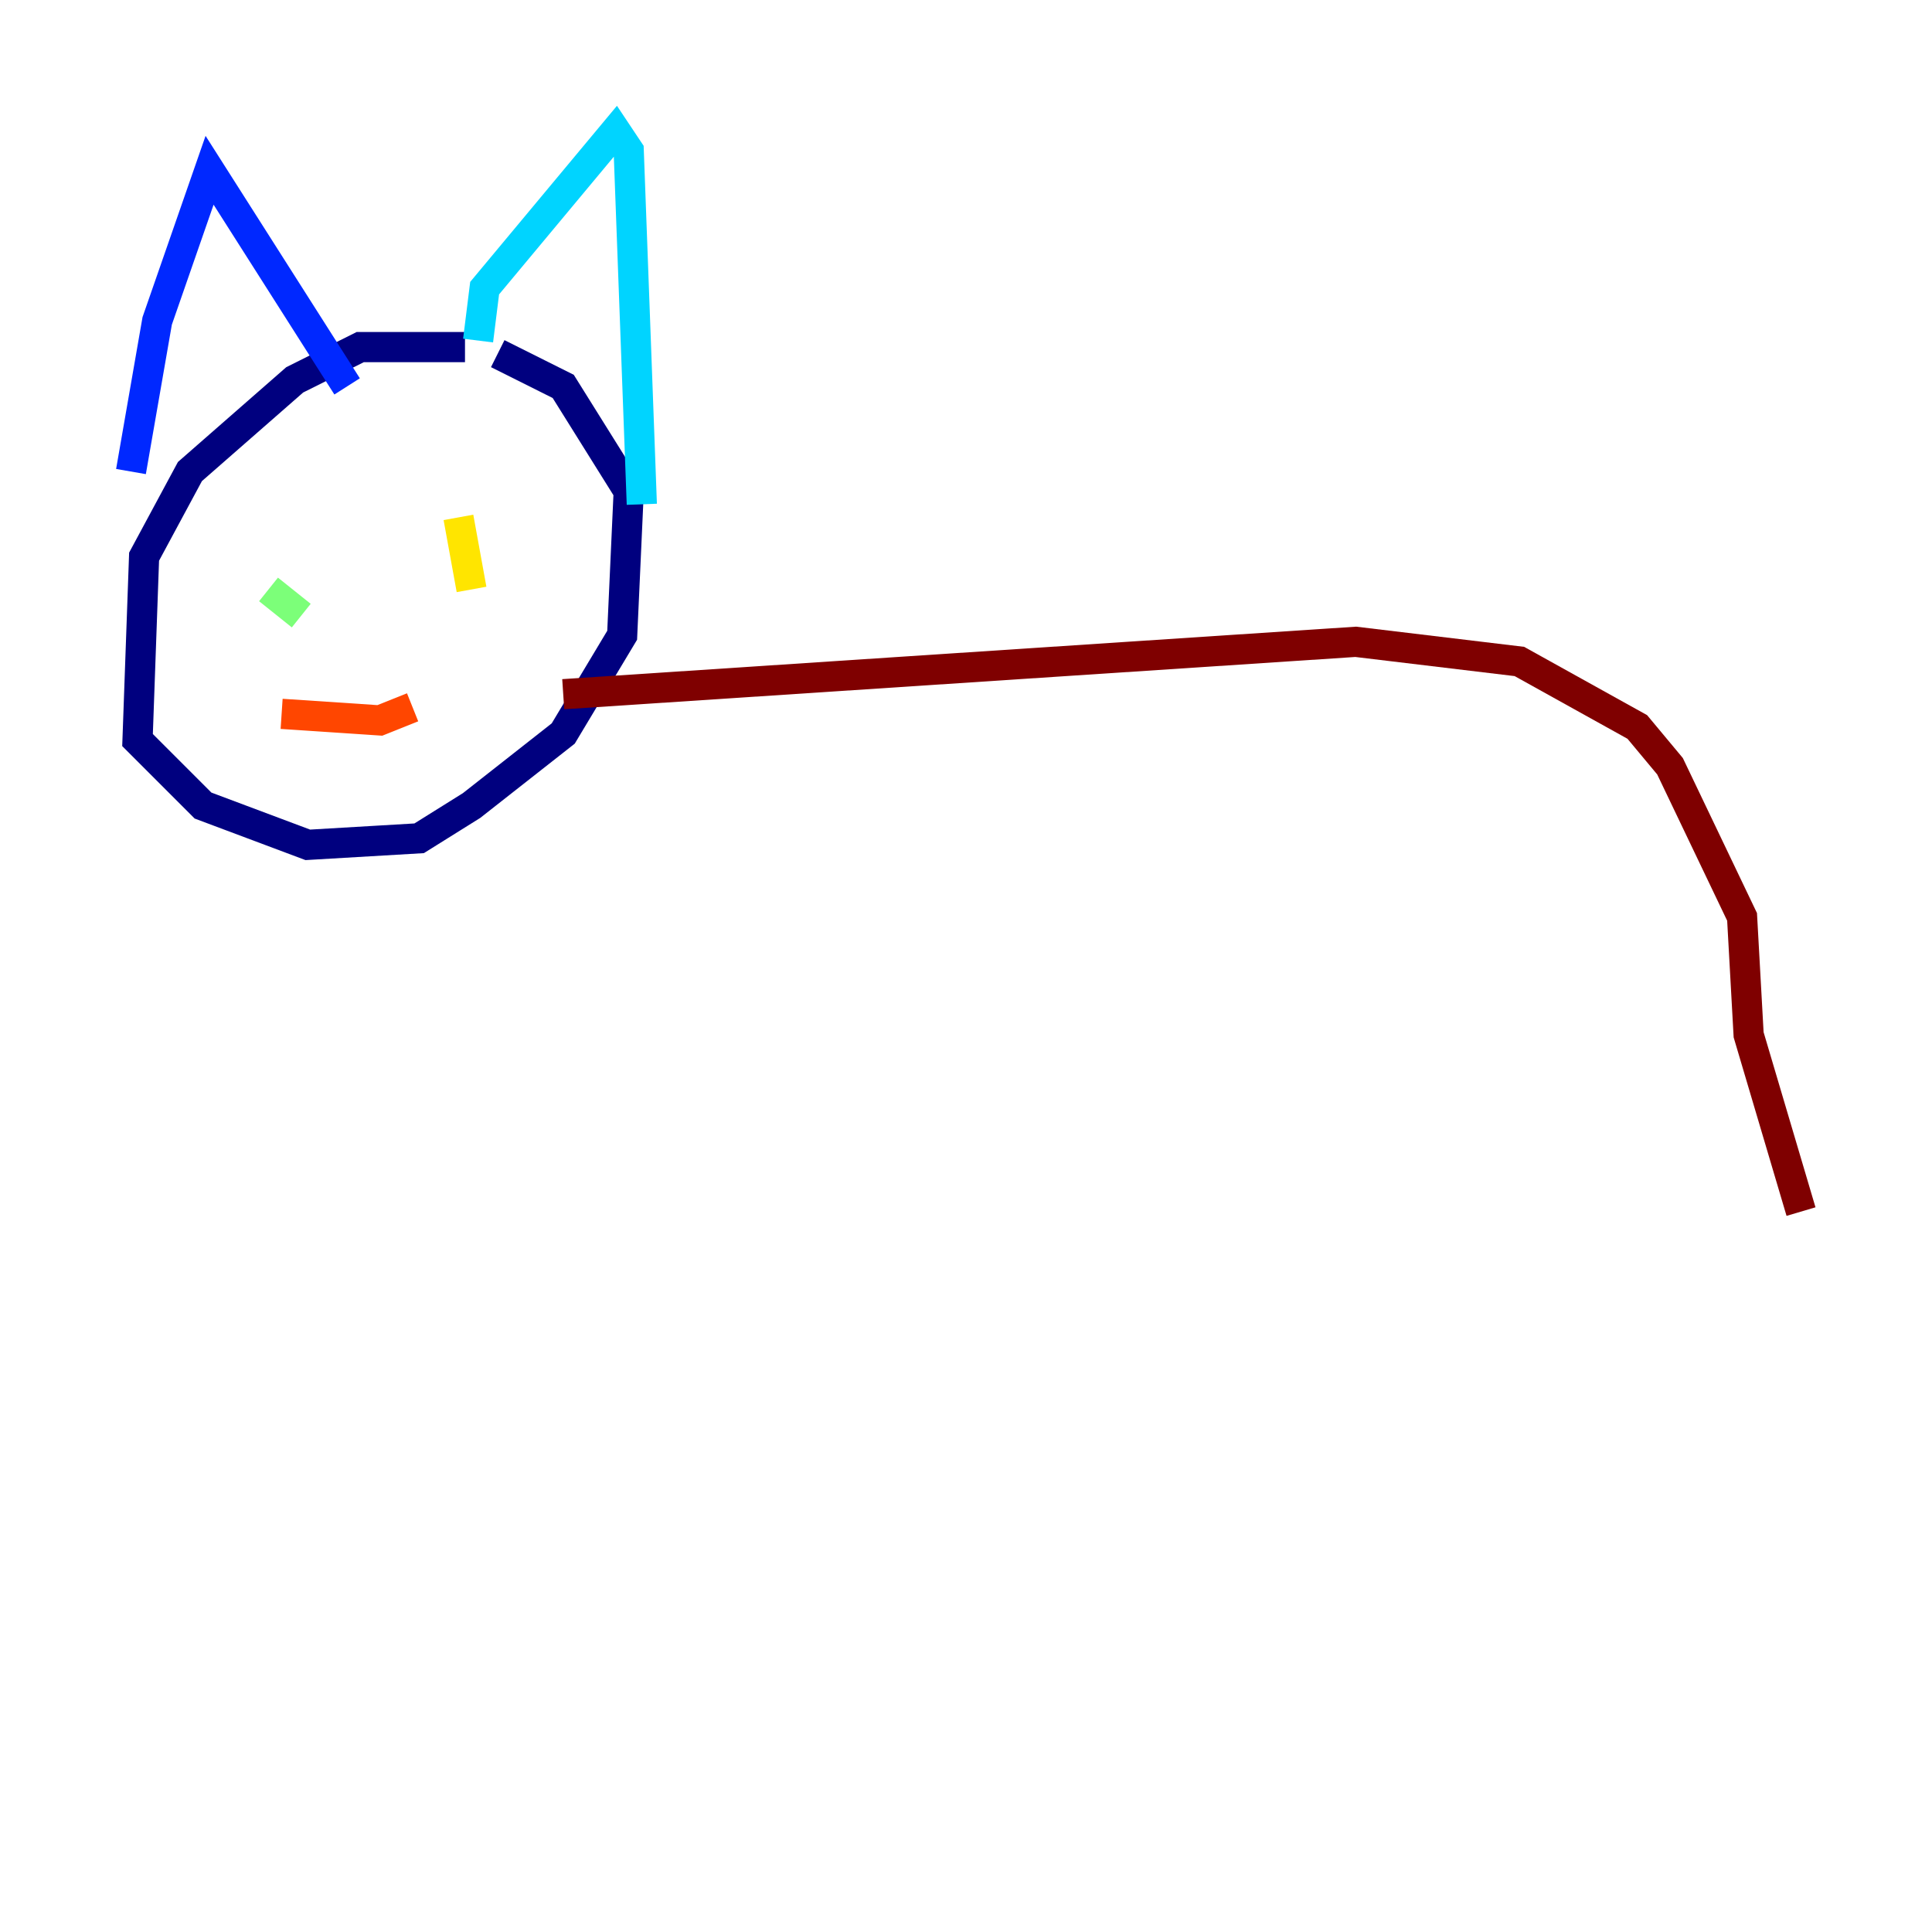 <?xml version="1.0" encoding="utf-8" ?>
<svg baseProfile="tiny" height="128" version="1.2" viewBox="0,0,128,128" width="128" xmlns="http://www.w3.org/2000/svg" xmlns:ev="http://www.w3.org/2001/xml-events" xmlns:xlink="http://www.w3.org/1999/xlink"><defs /><polyline fill="none" points="30.807,22.997 23.864,22.997 19.525,25.166 12.583,31.241 9.546,36.881 9.112,49.031 13.451,53.37 20.393,55.973 27.77,55.539 31.241,53.37 37.315,48.597 41.22,42.088 41.654,32.542 37.315,25.6 32.976,23.43" stroke="#00007f" stroke-width="2" /><polyline fill="none" points="8.678,31.241 10.414,21.261 13.885,11.281 22.997,25.6" stroke="#0028ff" stroke-width="2" /><polyline fill="none" points="31.675,22.563 32.108,19.091 40.786,8.678 41.654,9.98 42.522,33.41" stroke="#00d4ff" stroke-width="2" /><polyline fill="none" points="17.79,39.051 19.959,40.786" stroke="#7cff79" stroke-width="2" /><polyline fill="none" points="30.373,34.278 31.241,39.051" stroke="#ffe500" stroke-width="2" /><polyline fill="none" points="18.658,47.295 25.166,47.729 27.336,46.861" stroke="#ff4600" stroke-width="2" /><polyline fill="none" points="37.315,45.993 89.817,42.522 100.664,43.824 108.475,48.163 110.644,50.766 115.417,60.746 115.851,68.556 119.322,80.271" stroke="#7f0000" stroke-width="2" /></svg>